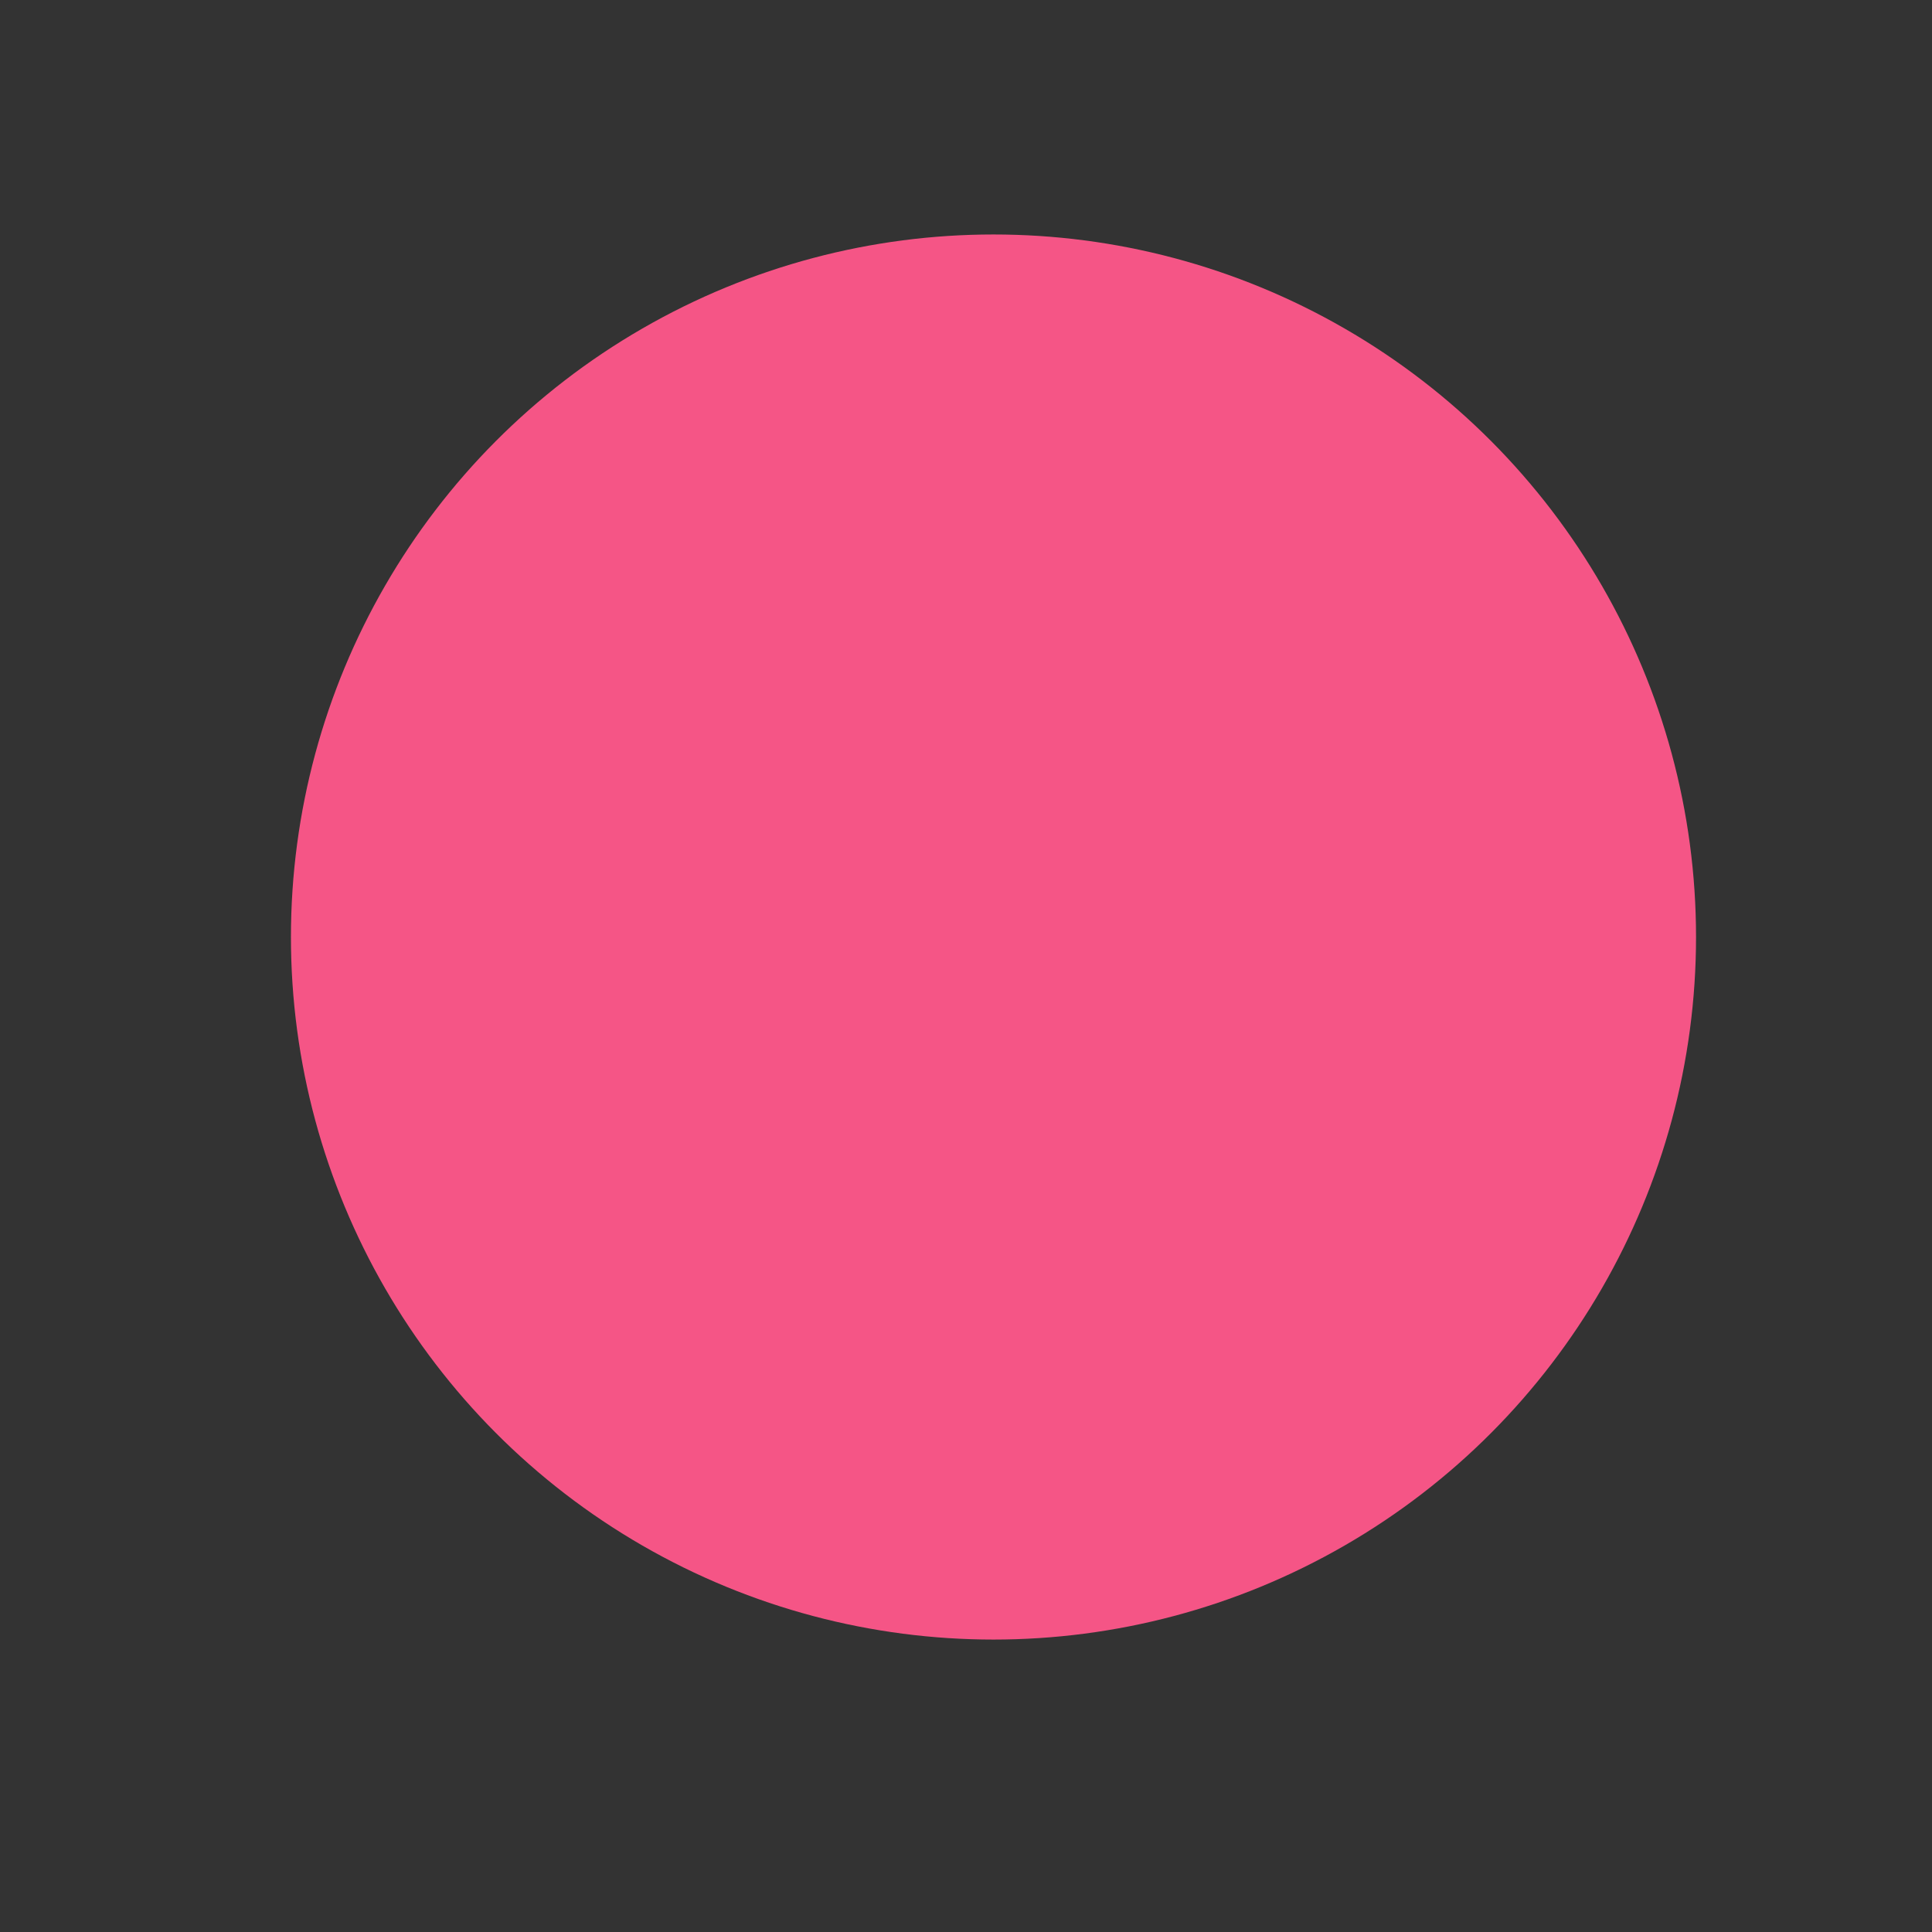 <svg id="svg4306" width="22" height="22" enable-background="new" version="1.1" xmlns="http://www.w3.org/2000/svg" xmlns:cc="http://creativecommons.org/ns#" xmlns:dc="http://purl.org/dc/elements/1.1/" xmlns:rdf="http://www.w3.org/1999/02/22-rdf-syntax-ns#">
 <rect width="100%" height="100%" fill="#333333" stroke="none"/>
 <g id="active-center" transform="translate(-83.287 158.31)">
  <g id="g6202-6" transform="translate(-1207.4 -402.64)">
   <ellipse id="ellipse6176-7" cx="1302" cy="255" rx="8" ry="8" fill="#ff578b" opacity=".951"/>
  </g>
  <rect id="rect6204-9" x="86.625" y="-155.64" width="16" height="16" fill="none"/>
 </g>
 <g id="hover-center" transform="translate(-83.287 202.31)">
  <g id="g6344-3" transform="translate(-1207.4 -402.64)">
   <circle id="ellipse6320-6" cx="1302" cy="255" r="8" fill="#acb1bc"/>
  </g>
  <path id="path6346-2" d="m91.626-150.64h0.75c8e-3 -9e-5 0.016-3.5e-4 0.023 0 0.191 8e-3 0.382 0.096 0.516 0.234l1.711 1.711 1.734-1.711c0.199-0.173 0.335-0.229 0.516-0.234h0.75v0.75c0 0.215-0.026 0.413-0.188 0.562l-1.711 1.711 1.688 1.688c0.141 0.141 0.211 0.34 0.211 0.539v0.75h-0.75c-0.199-1e-5 -0.398-0.07-0.539-0.211l-1.711-1.711-1.711 1.711c-0.141 0.141-0.34 0.211-0.539 0.211h-0.75v-0.75c0-0.199 0.07-0.398 0.211-0.539l1.711-1.688-1.711-1.711c-0.158-0.146-0.227-0.352-0.211-0.562v-0.75z" color="#c1c1c1" enable-background="new" fill="#fafafa" opacity=".75" style="text-decoration-line:none;text-indent:0;text-transform:none"/>
  <rect id="rect6348-3" x="86.625" y="-155.64" width="16" height="16" fill="none"/>
 </g>
 <g id="pressed-center" transform="translate(-83.287 226.31)">
  <g id="g6440-7" transform="translate(-1207.4 -402.64)">
   <circle id="ellipse6416-5" cx="1302" cy="255" r="8" fill="#acb1bc"/>
  </g>
  <path id="path6442-9" d="m91.626-150.64h0.75c8e-3 -9e-5 0.016-3.5e-4 0.023 0 0.191 8e-3 0.382 0.096 0.516 0.234l1.711 1.711 1.734-1.711c0.199-0.173 0.335-0.229 0.516-0.234h0.75v0.75c0 0.215-0.026 0.413-0.188 0.562l-1.711 1.711 1.688 1.688c0.141 0.141 0.211 0.34 0.211 0.539v0.75h-0.75c-0.199-1e-5 -0.398-0.07-0.539-0.211l-1.711-1.711-1.711 1.711c-0.141 0.141-0.34 0.211-0.539 0.211h-0.75v-0.75c0-0.199 0.07-0.398 0.211-0.539l1.711-1.688-1.711-1.711c-0.158-0.146-0.227-0.352-0.211-0.562v-0.75z" color="#c1c1c1" enable-background="new" fill="#fafafa" style="text-decoration-line:none;text-indent:0;text-transform:none"/>
  <rect id="rect6444-3" x="86.625" y="-155.64" width="16" height="16" fill="none"/>
 </g>
 <g id="inactive-center" transform="translate(-83.287 179.31)">
  <g id="g6532-9" transform="translate(-1207.4 -402.64)">
   <ellipse id="ellipse6508-4" cx="1302" cy="255" rx="8" ry="8" fill="#ff578b"/>
  </g>
  <rect id="rect6534-3" x="86.625" y="-155.64" width="16" height="16" fill="none"/>
 </g>
 <g id="deactivated-center" transform="translate(-107.71 179.31)">
  <g id="g1068" transform="translate(-1207.4 -402.64)">
   <ellipse id="ellipse1046" cx="1302" cy="255" rx="8" ry="8" fill="#ff578b"/>
  </g>
  <rect id="rect1070" x="86.625" y="-155.64" width="16" height="16" fill="none"/>
 </g>
</svg>
